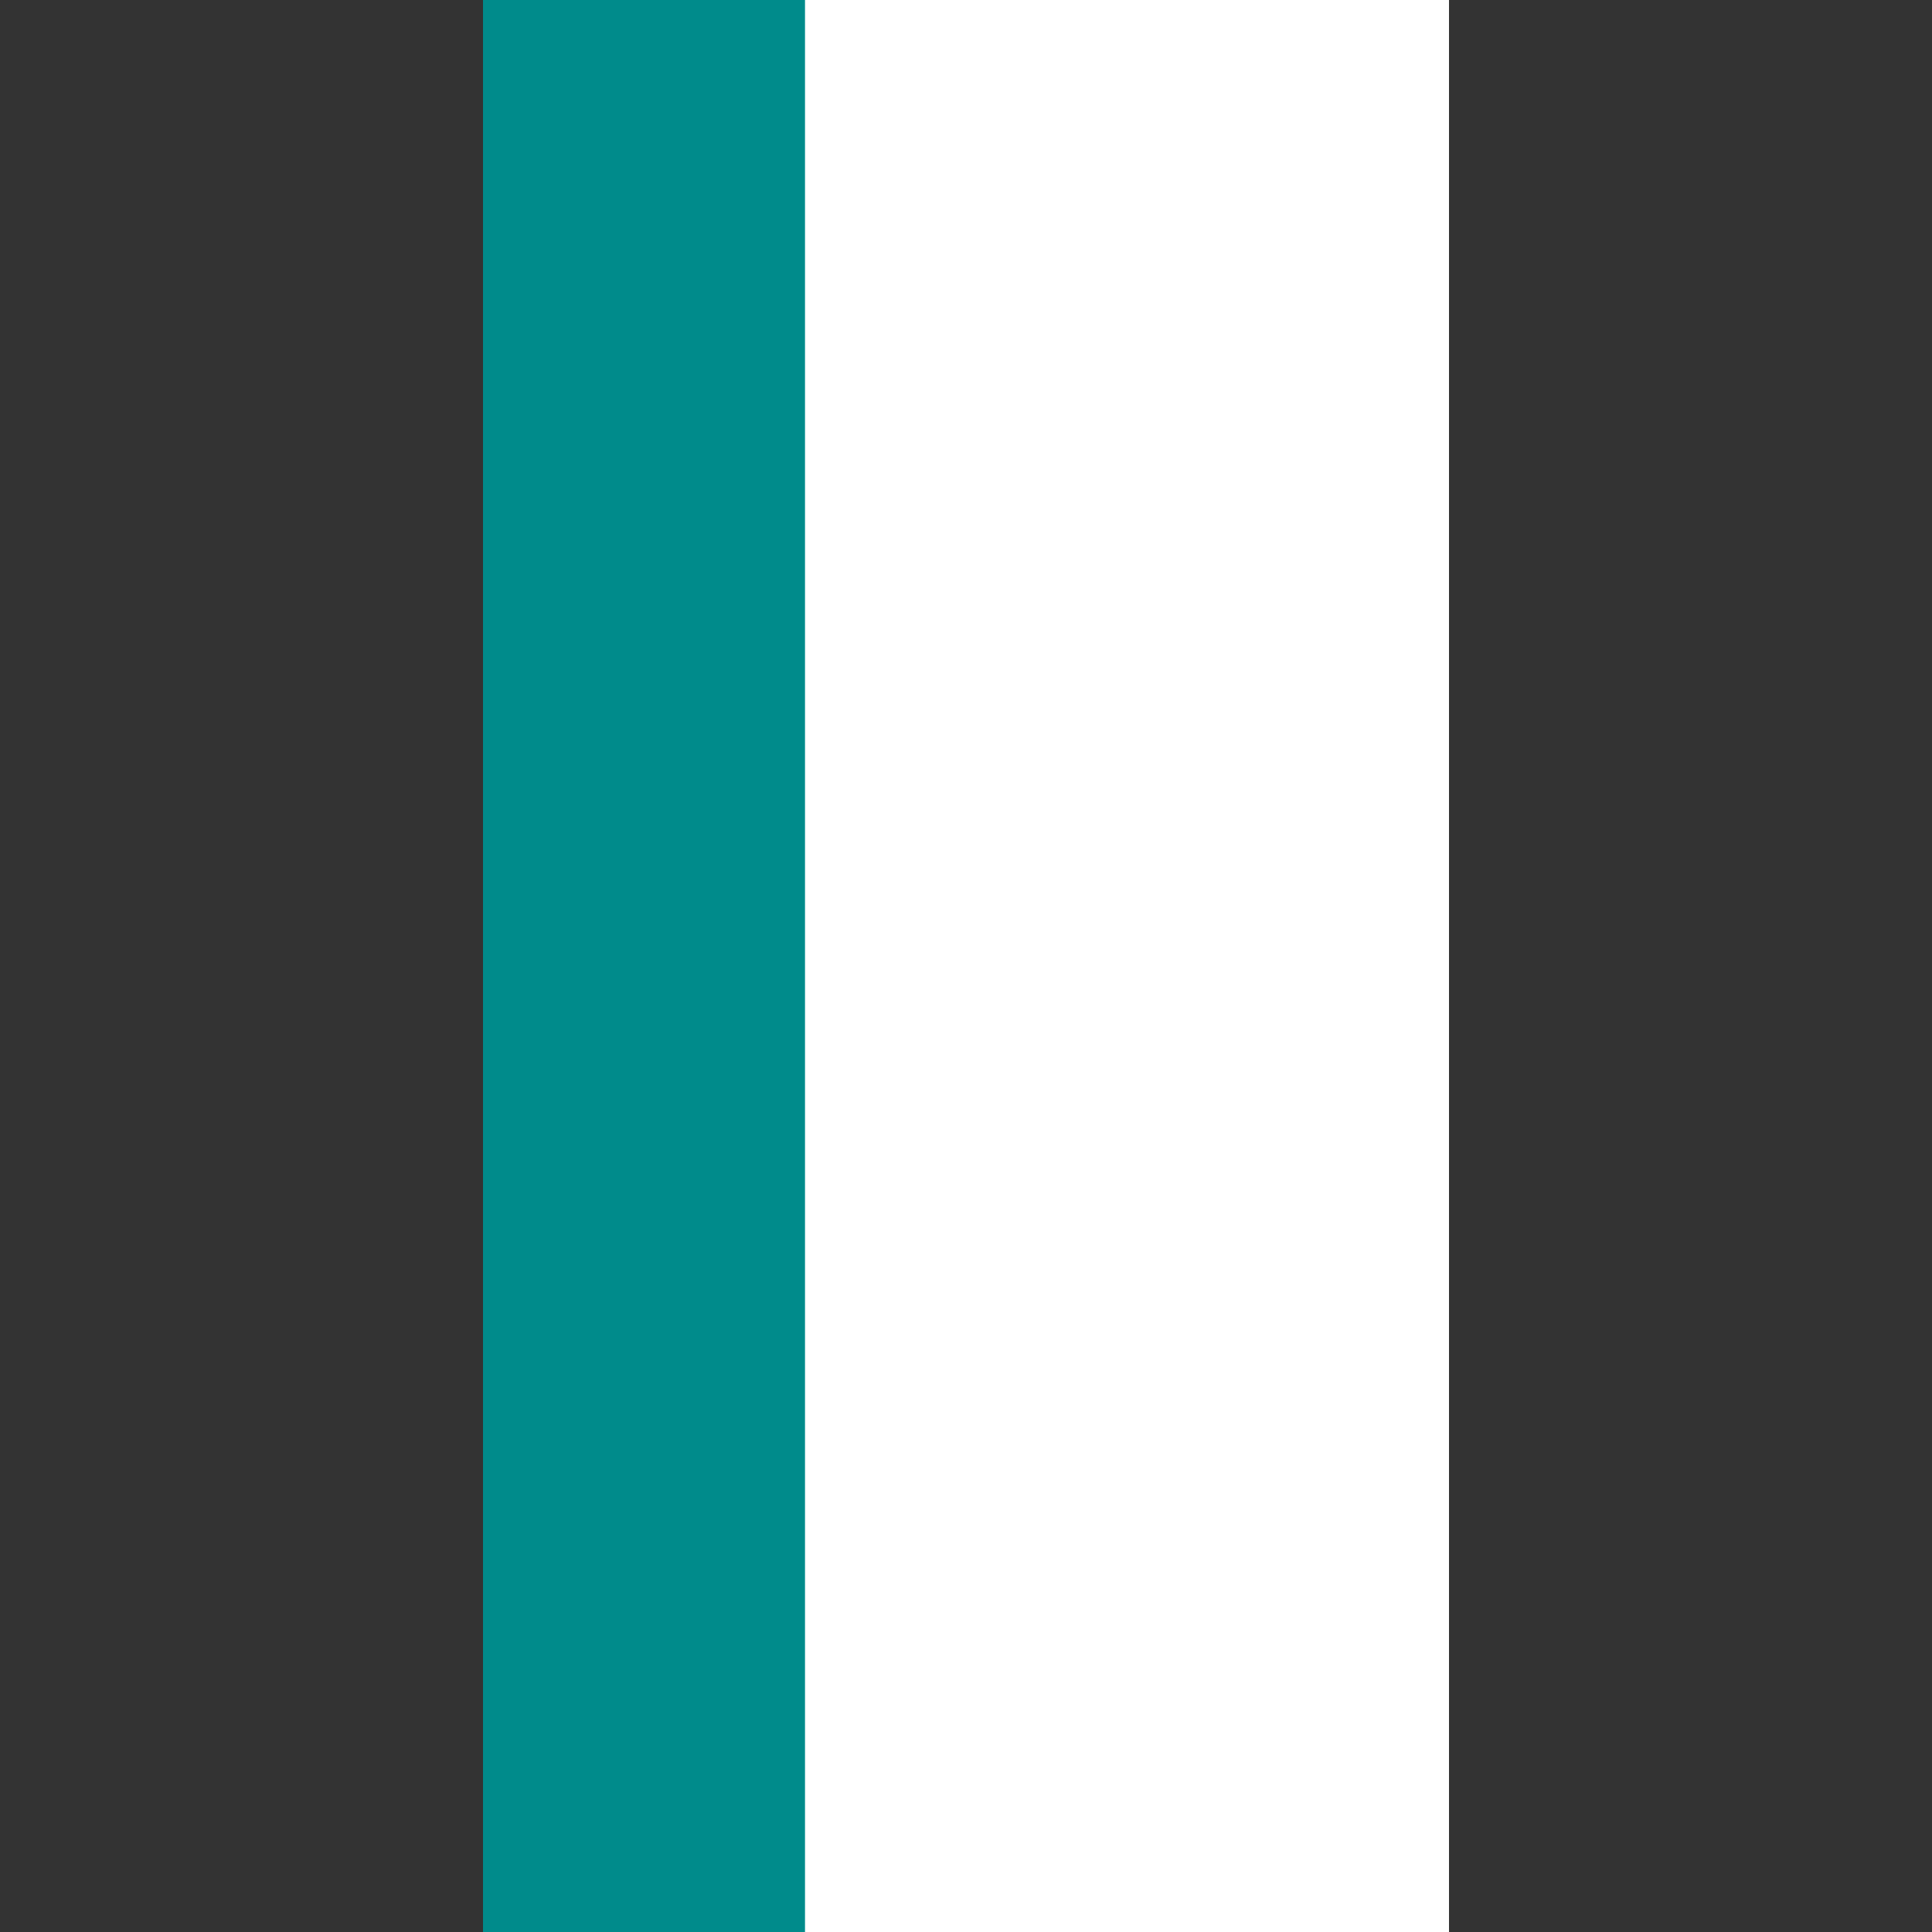 <?xml version="1.0" encoding="UTF-8"?>
<svg xmlns="http://www.w3.org/2000/svg" xmlns:xlink="http://www.w3.org/1999/xlink" contentScriptType="text/ecmascript" width="6" baseProfile="tiny" zoomAndPan="magnify" contentStyleType="text/css" viewBox="-0.5 0.5 6 6" height="6" preserveAspectRatio="xMidYMid meet" version="1.0">
    <rect x="-0.5" y="0.5" width="6" height="6" fill="#333333" stroke="none"/>
    <rect x="2.5" width="1.5" fill="#ffffff" y="0.5" height="6"/>
    <rect x="1" width="1.5" fill="#008b8b" y="0.5" height="6"/>
    <rect x="2" width="1" fill="#ffffff" y="0.5" height="6"/>
</svg>
